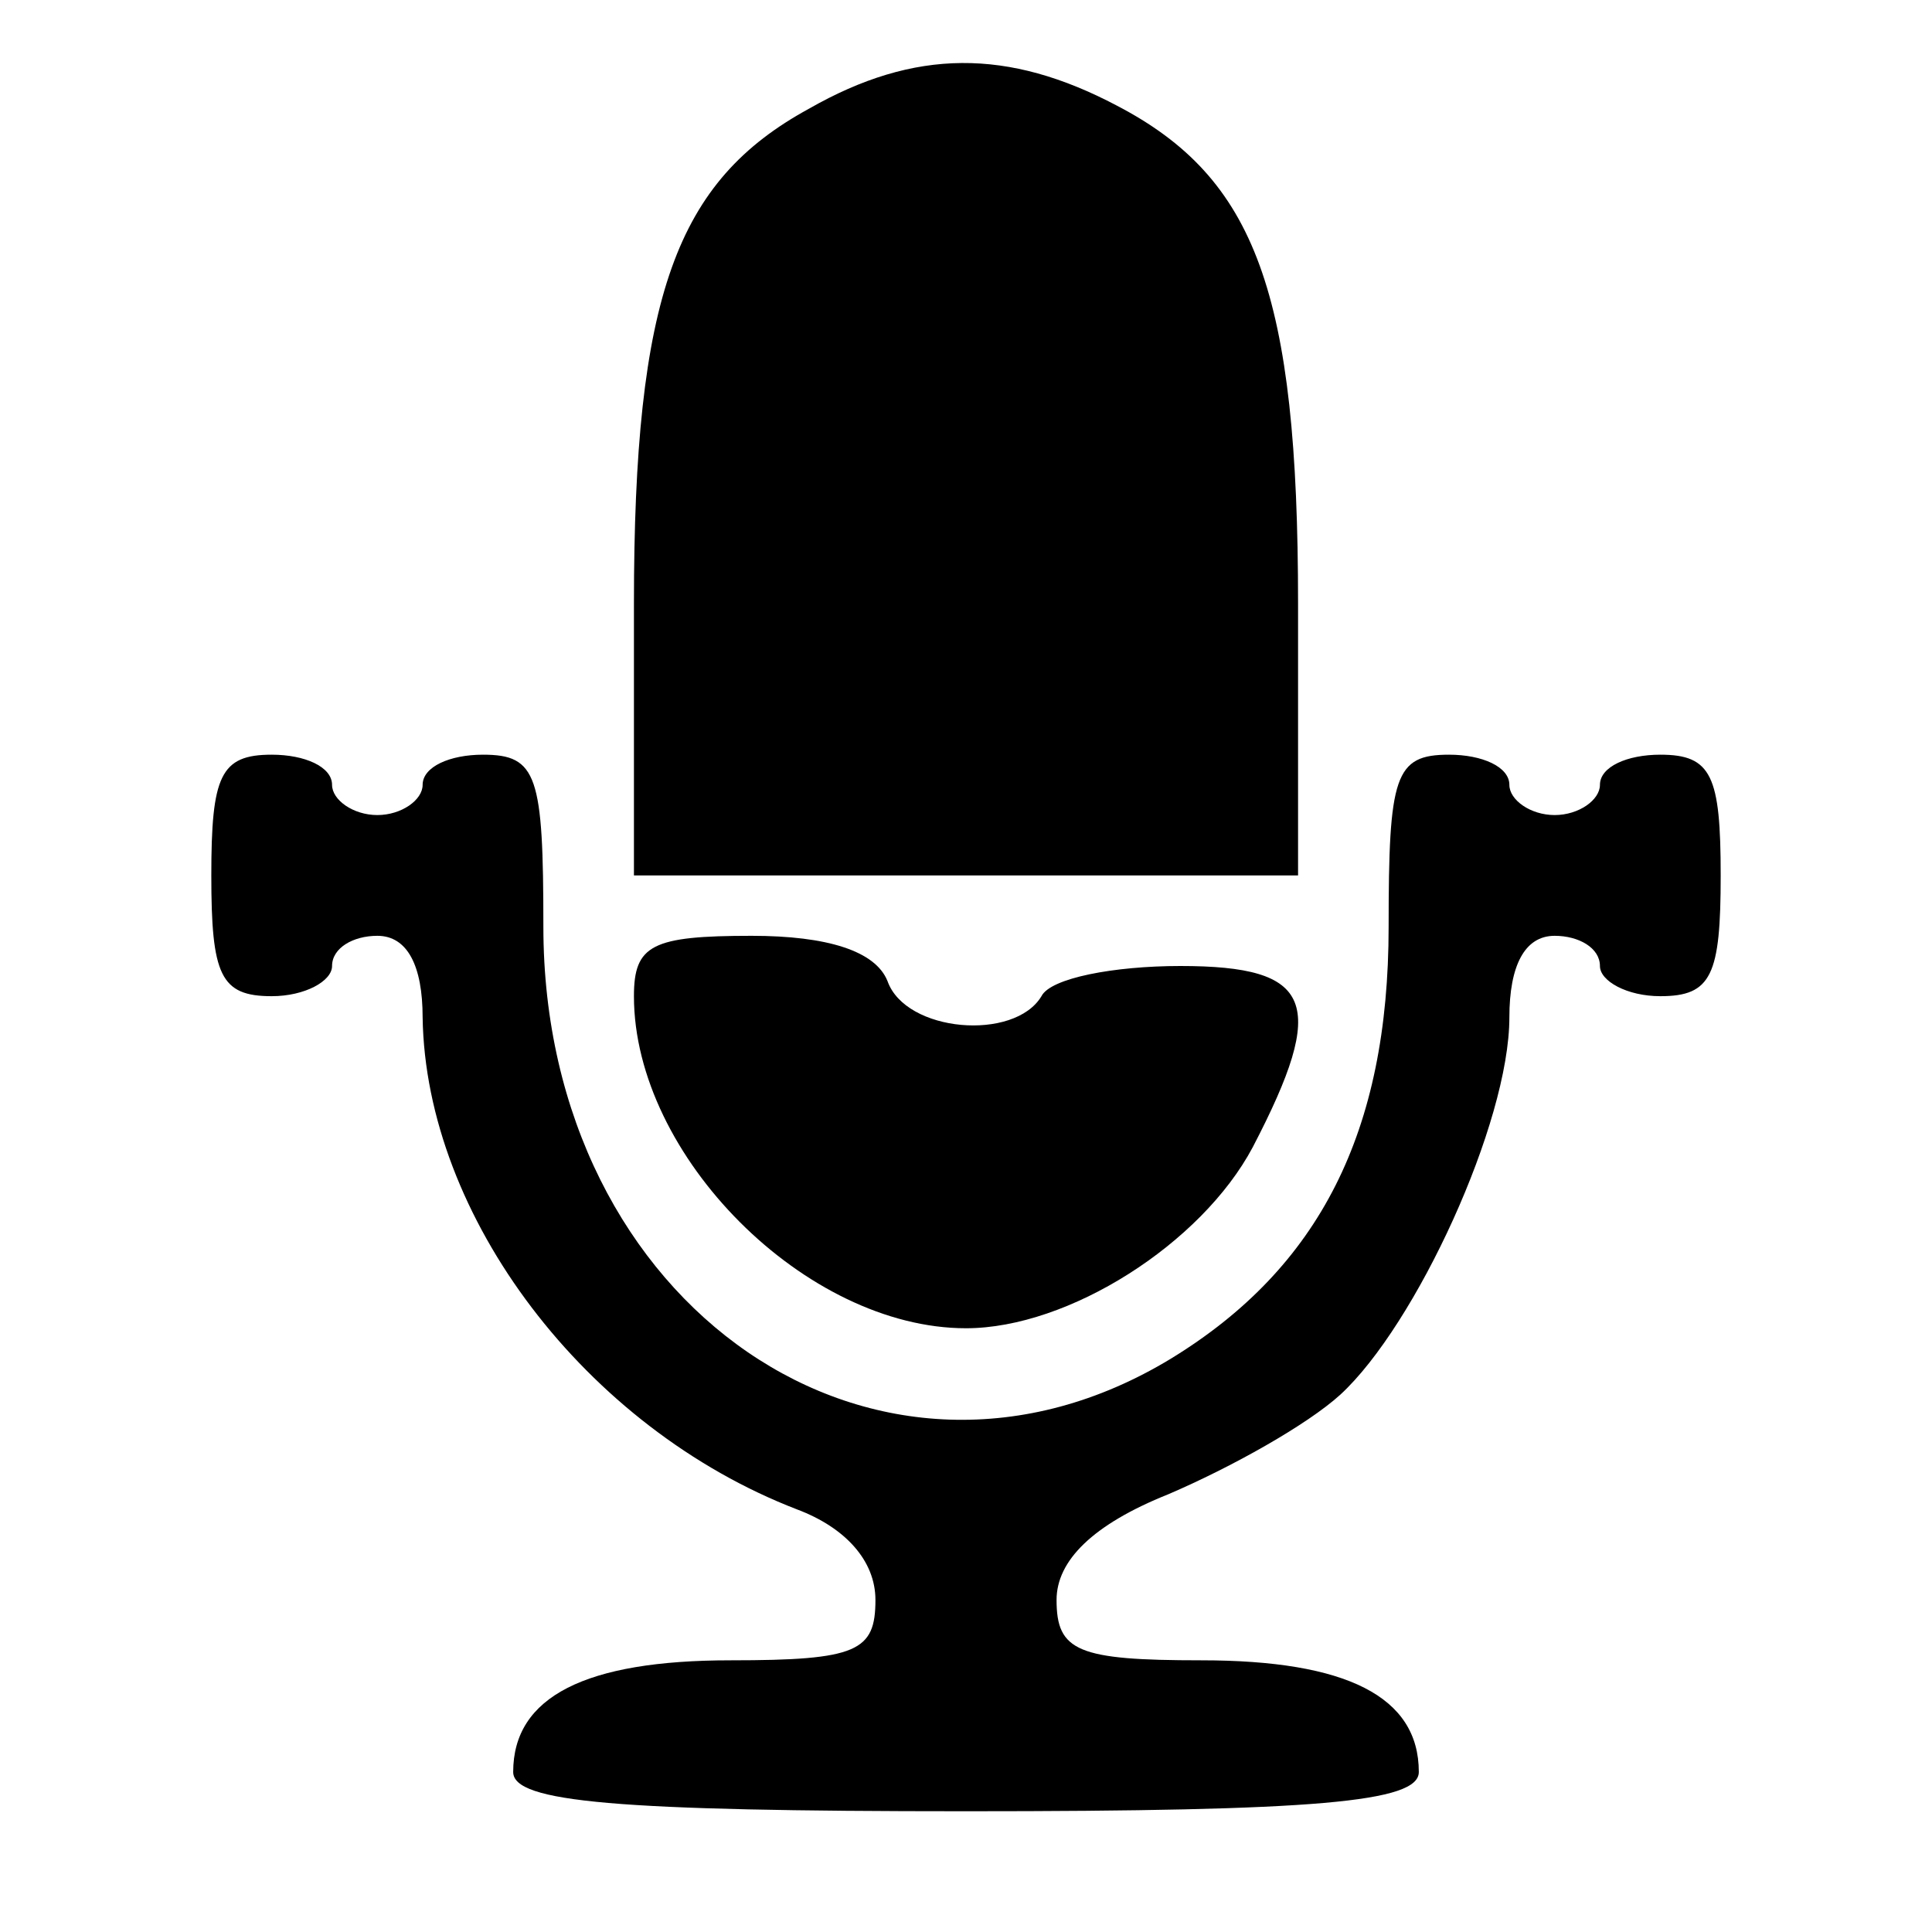 <?xml version="1.0" standalone="no"?>
<!DOCTYPE svg PUBLIC "-//W3C//DTD SVG 20010904//EN"
 "http://www.w3.org/TR/2001/REC-SVG-20010904/DTD/svg10.dtd">
<svg version="1.0" xmlns="http://www.w3.org/2000/svg"
 width="64pt" height="64pt" viewBox="0 0 64 64"
 preserveAspectRatio="xMidYMid meet">

<g transform="translate(0,64) scale(0.1,-0.1)"
fill="#000000" stroke="none">
<path d="M268 604 c-44 -24 -58 -62 -58 -164 l0 -90 110 0 110 0 0 90 c0 103
-14 141 -60 165 -36 19 -67 19 -102 -1z"/>
<path d="M70 350 c0 -33 3 -40 20 -40 11 0 20 5 20 10 0 6 7 10 15 10 10 0 15
-10 15 -27 1 -66 54 -136 124 -163 16 -6 26 -17 26 -30 0 -17 -6 -20 -48 -20
-48 0 -72 -12 -72 -37 0 -10 34 -13 150 -13 116 0 150 3 150 13 0 25 -24 37
-72 37 -41 0 -48 3 -48 20 0 13 12 25 37 35 21 9 46 23 57 33 25 23 56 90 56
125 0 17 5 27 15 27 8 0 15 -4 15 -10 0 -5 9 -10 20 -10 17 0 20 7 20 40 0 33
-3 40 -20 40 -11 0 -20 -4 -20 -10 0 -5 -7 -10 -15 -10 -8 0 -15 5 -15 10 0 6
-9 10 -20 10 -18 0 -20 -7 -20 -57 0 -68 -23 -113 -72 -143 -97 -59 -208 17
-208 143 0 50 -2 57 -20 57 -11 0 -20 -4 -20 -10 0 -5 -7 -10 -15 -10 -8 0
-15 5 -15 10 0 6 -9 10 -20 10 -17 0 -20 -7 -20 -40z"/>
<path d="M210 310 c0 -53 57 -110 110 -110 34 0 78 28 95 60 25 48 20 60 -24
60 -22 0 -43 -4 -46 -10 -9 -15 -45 -12 -51 5 -4 10 -20 15 -45 15 -33 0 -39
-3 -39 -20z"/>
</g>
</svg>
